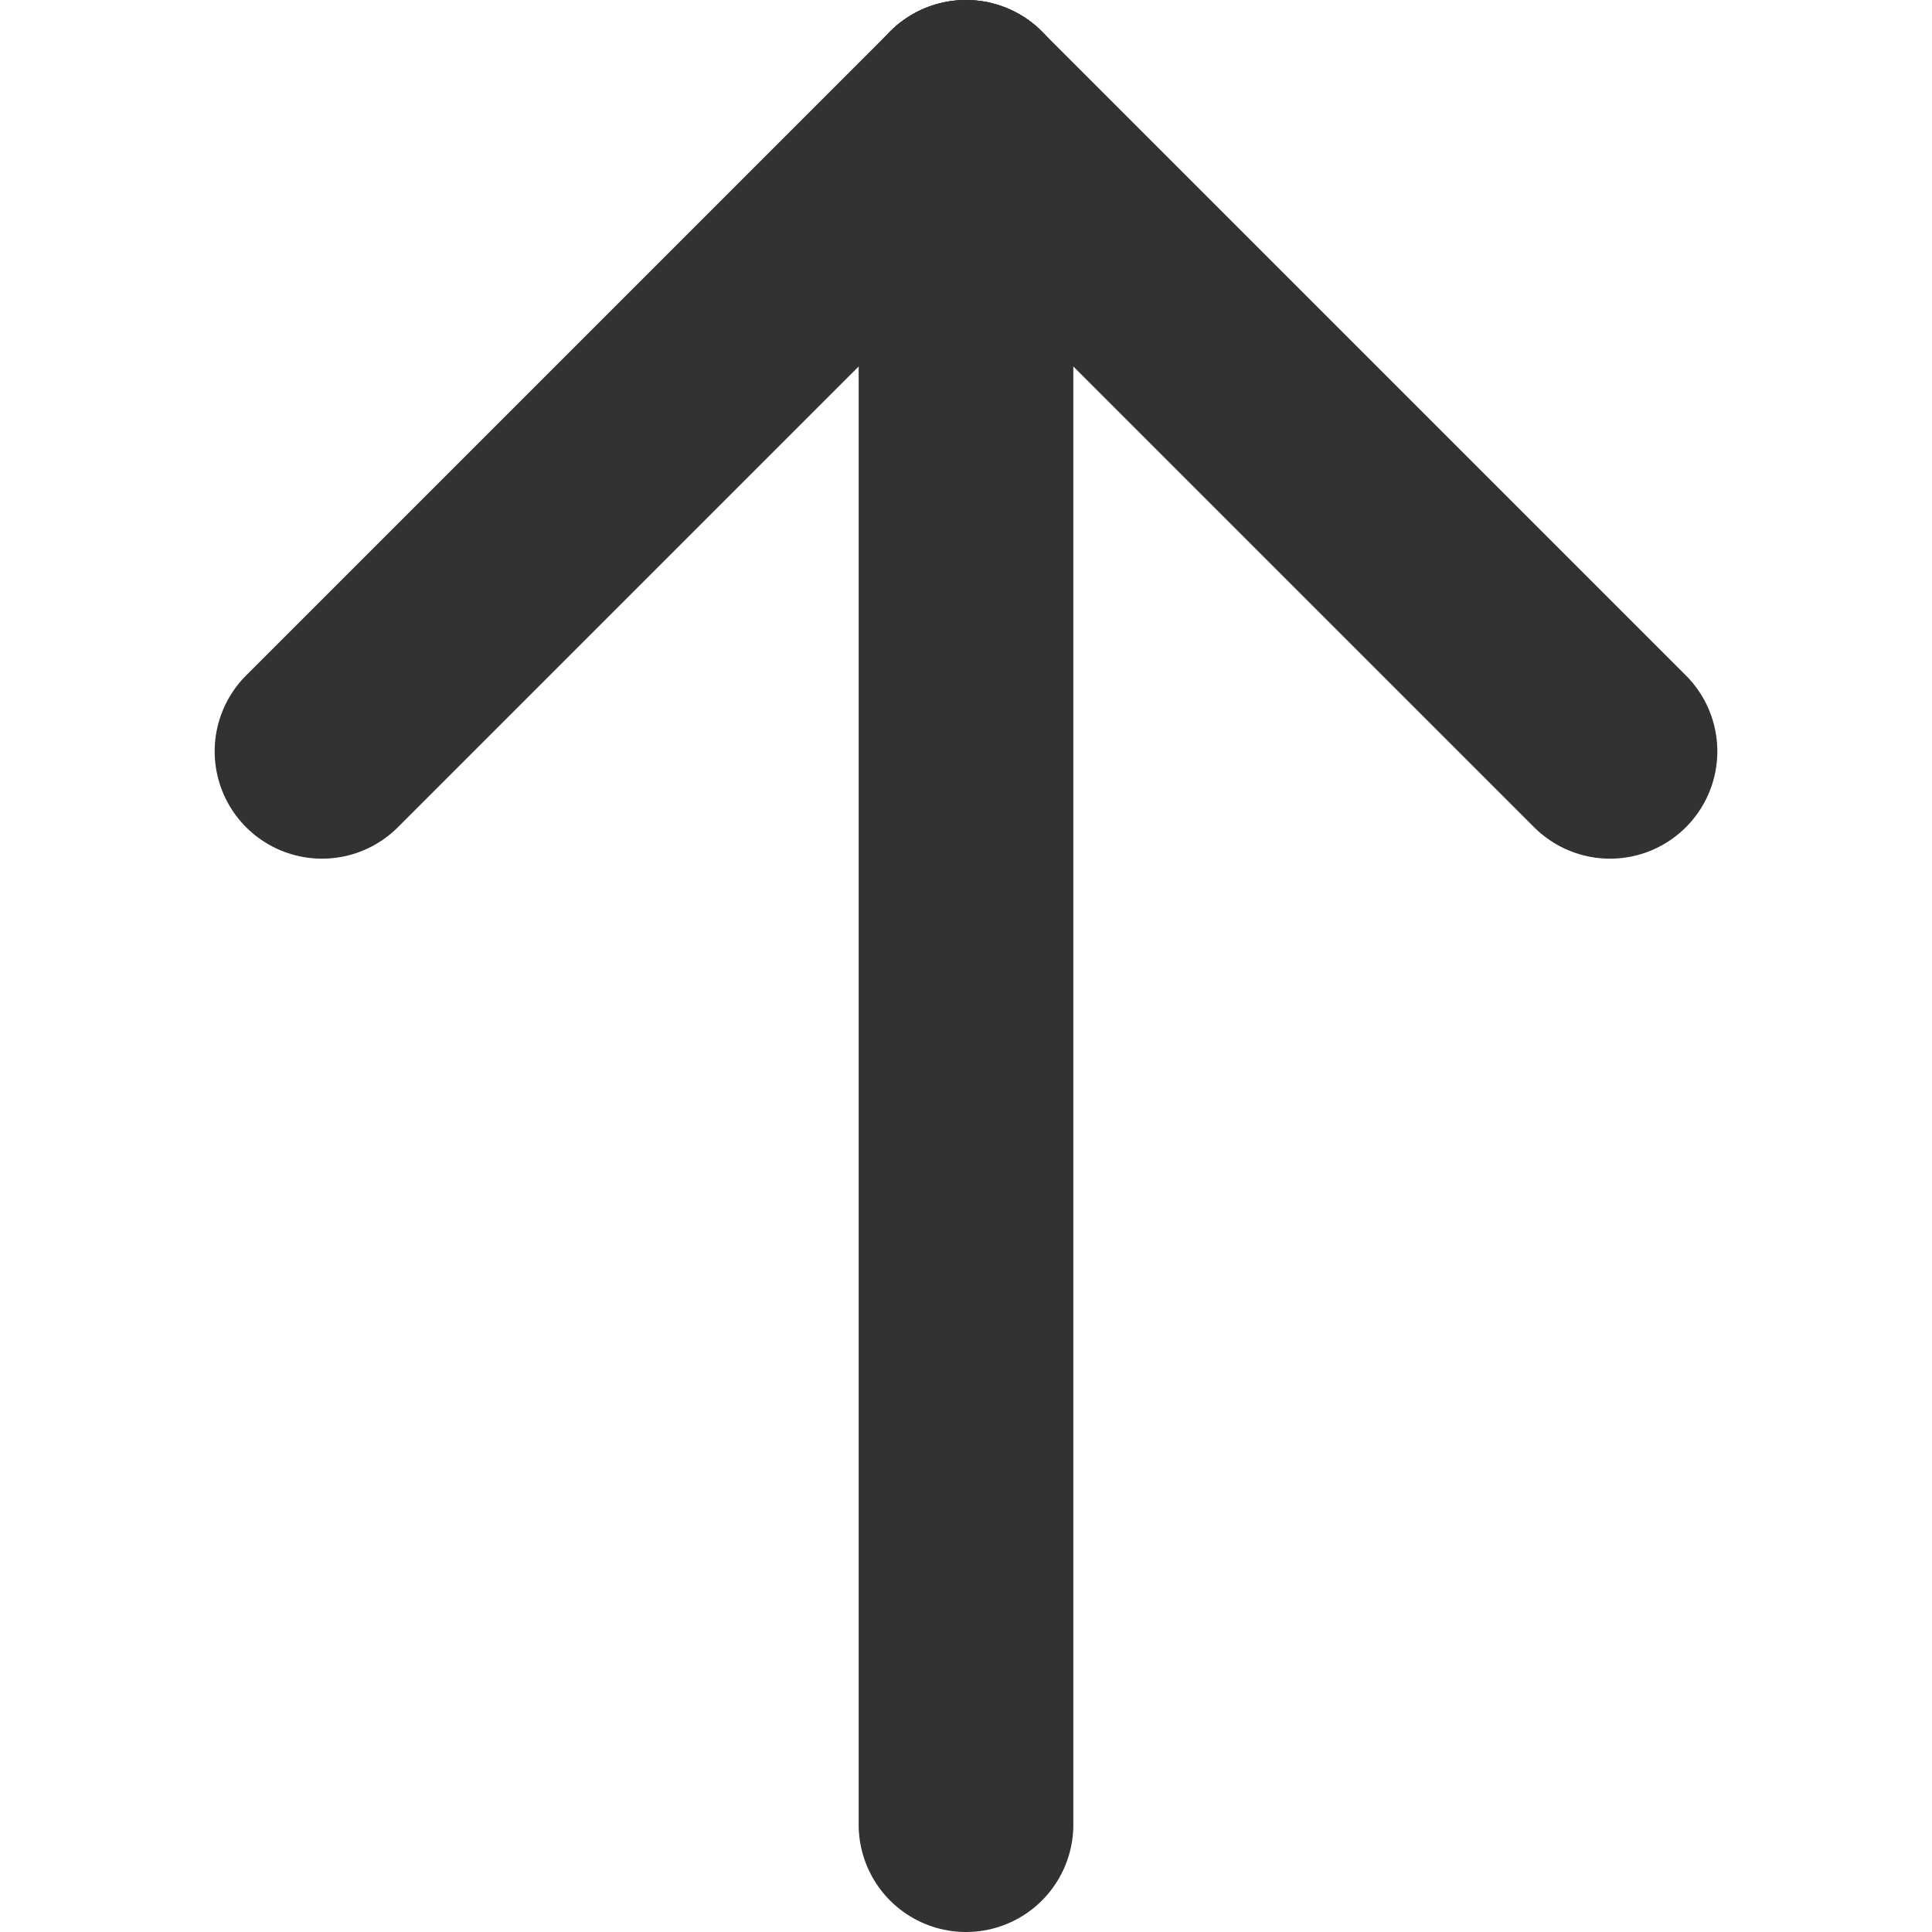 <svg id="Слой_1" data-name="Слой 1" xmlns="http://www.w3.org/2000/svg" viewBox="0 0 18 18"><defs><style>.cls-1{fill:none;stroke:#323232;stroke-linecap:round;stroke-linejoin:round;stroke-width:2px;}</style></defs><title>toTop</title><line class="cls-1" x1="9" y1="17" x2="9" y2="1"/><line class="cls-1" x1="9" y1="1" x2="3" y2="7"/><line class="cls-1" x1="9" y1="1" x2="15" y2="7"/></svg>